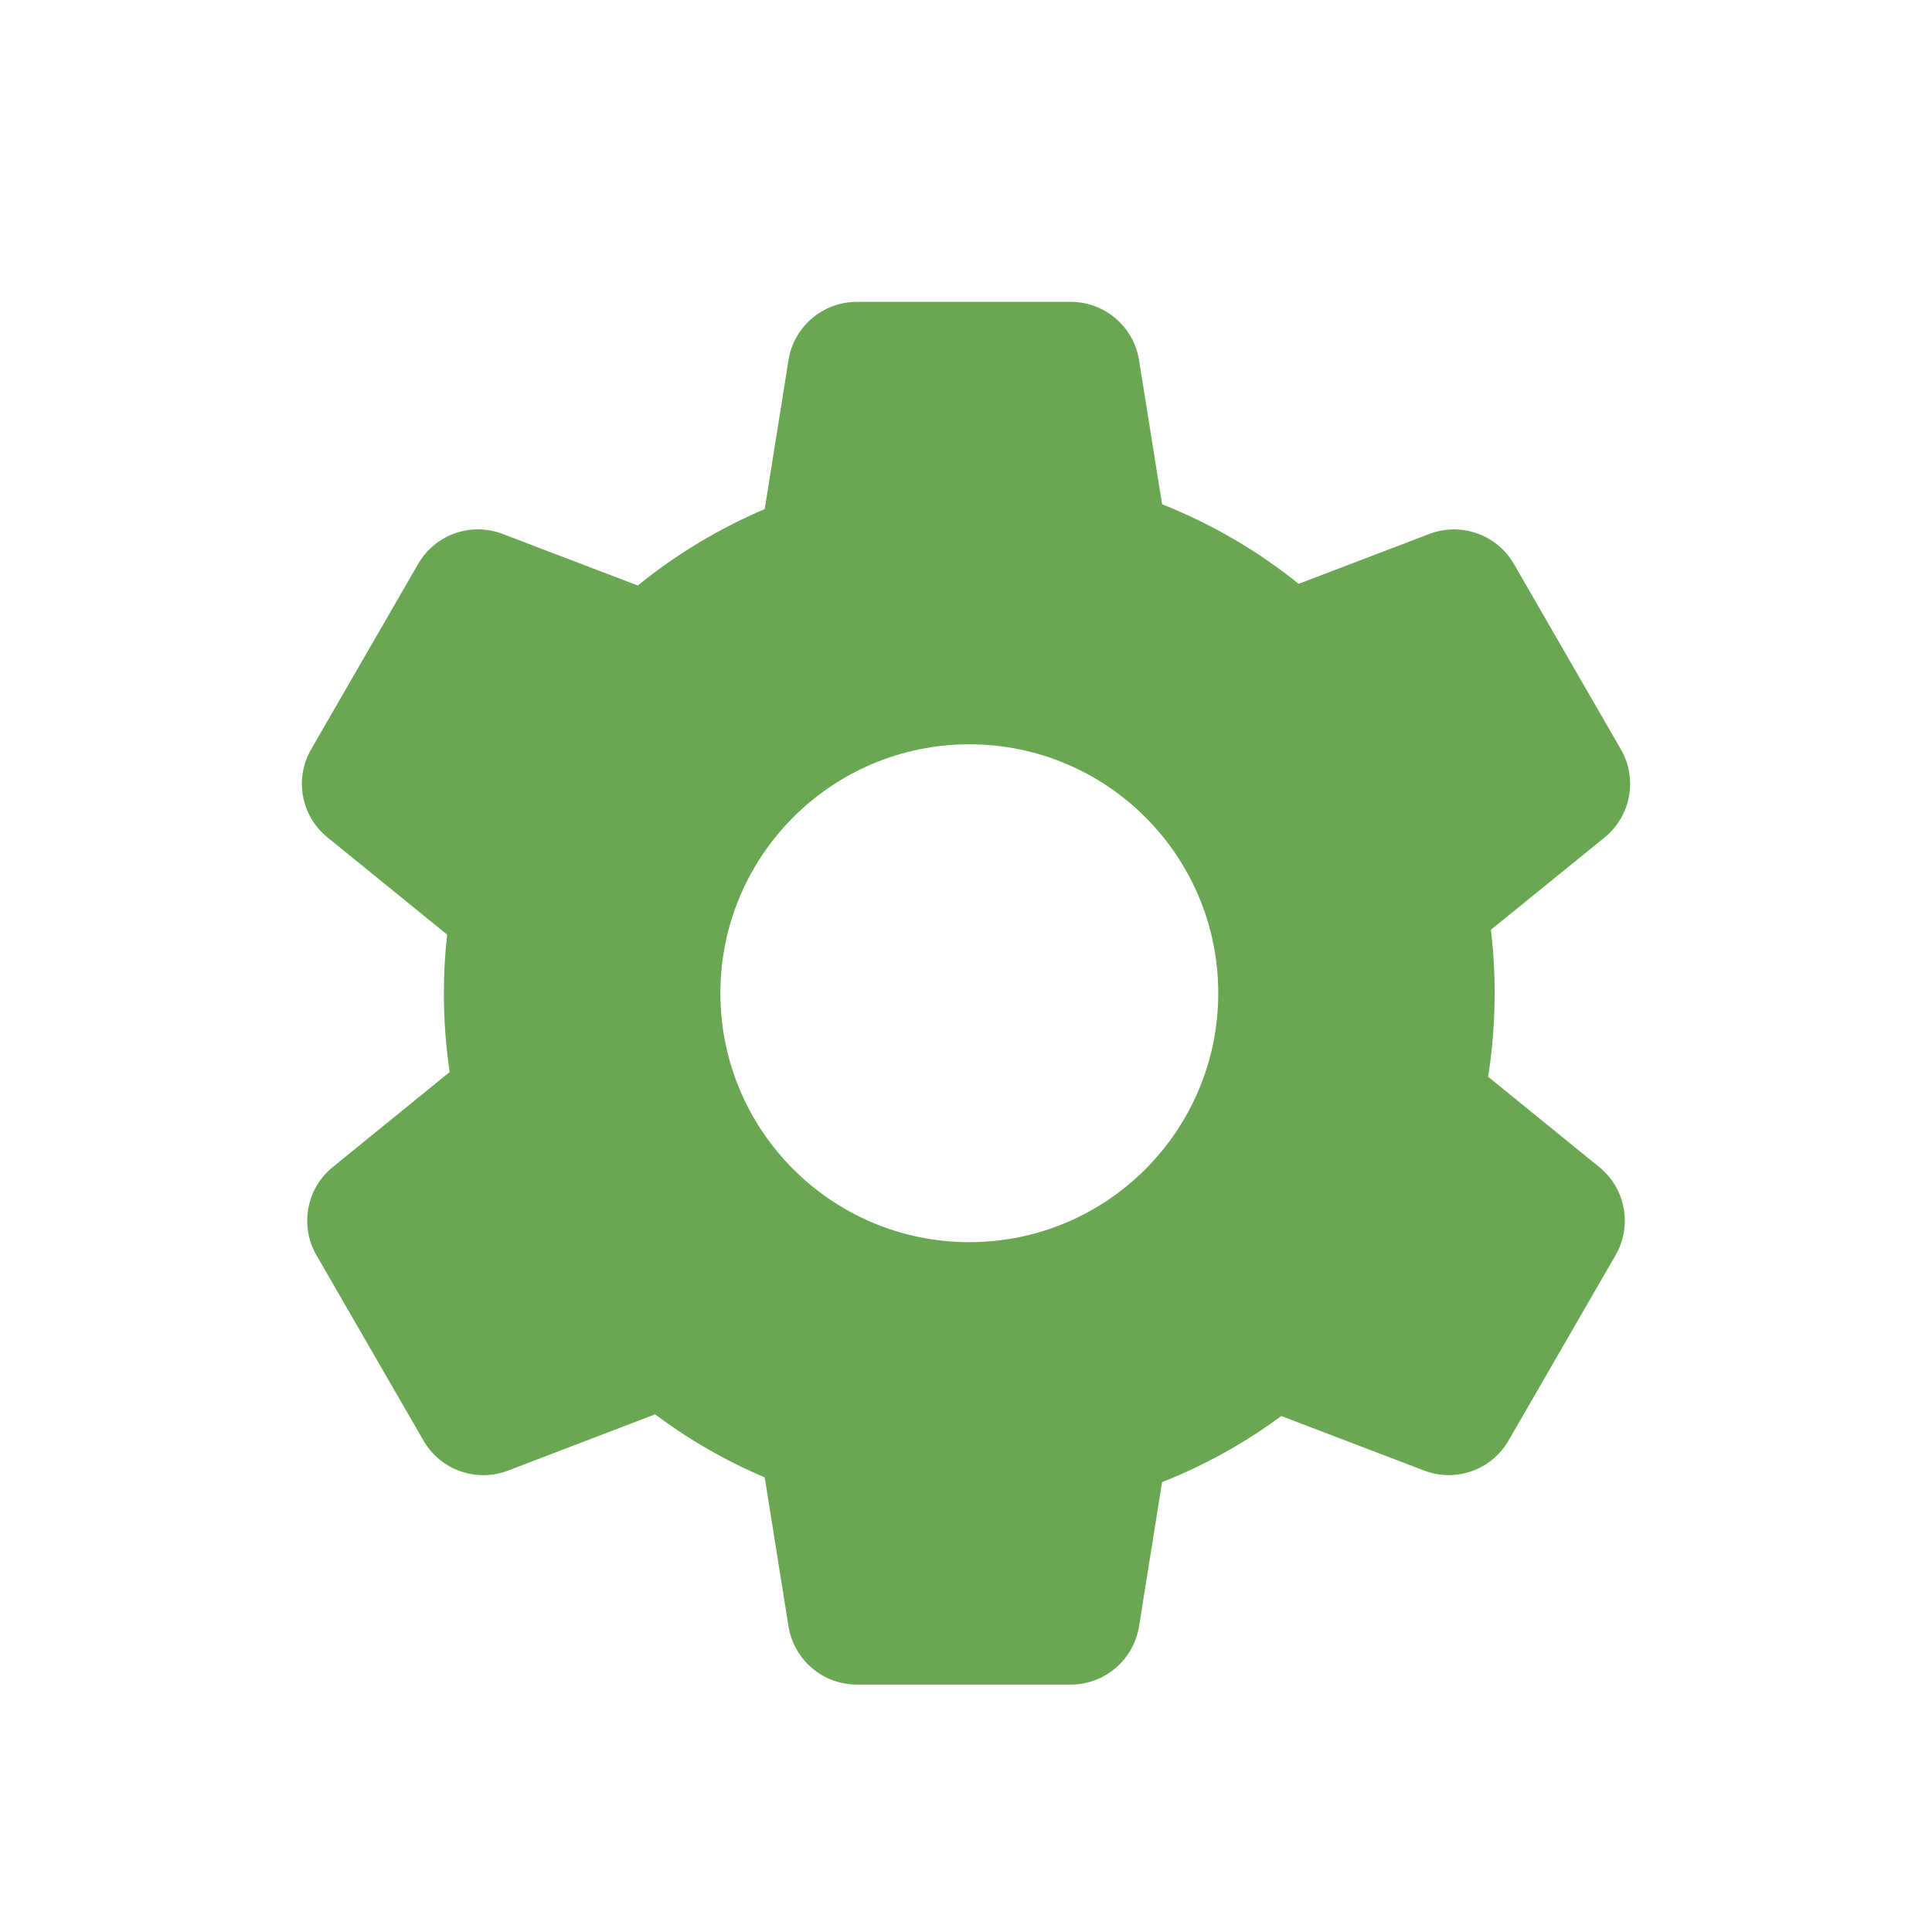 <svg width="16" height="16" viewBox="0 0 16 16" fill="none" xmlns="http://www.w3.org/2000/svg">
<path fill-rule="evenodd" clip-rule="evenodd" d="M7.096 2.5C6.814 2.5 6.575 2.704 6.53 2.982L6.333 4.216C5.952 4.378 5.598 4.592 5.282 4.849L4.163 4.422C3.9 4.321 3.603 4.427 3.463 4.67L2.577 6.205C2.436 6.448 2.493 6.758 2.712 6.935L3.703 7.74C3.685 7.9 3.676 8.061 3.676 8.225C3.676 8.447 3.692 8.665 3.724 8.878L2.756 9.665C2.537 9.843 2.48 10.152 2.621 10.396L3.507 11.93C3.647 12.174 3.944 12.279 4.207 12.179L5.425 11.713C5.704 11.922 6.008 12.097 6.333 12.235L6.53 13.469C6.575 13.746 6.814 13.951 7.096 13.951H8.867C9.149 13.951 9.388 13.746 9.433 13.469L9.624 12.274C9.978 12.135 10.309 11.95 10.611 11.727L11.793 12.178C12.056 12.279 12.353 12.174 12.493 11.93L13.379 10.396C13.52 10.152 13.463 9.842 13.244 9.665L12.324 8.917C12.36 8.692 12.378 8.461 12.378 8.225C12.378 8.048 12.368 7.872 12.347 7.7L13.288 6.936C13.507 6.758 13.564 6.448 13.423 6.205L12.537 4.67C12.397 4.427 12.1 4.322 11.837 4.422L10.755 4.835C10.416 4.562 10.035 4.339 9.624 4.176L9.433 2.982C9.388 2.704 9.149 2.5 8.867 2.5H7.096ZM8.028 10.287C9.166 10.287 10.089 9.364 10.089 8.225C10.089 7.087 9.166 6.164 8.028 6.164C6.889 6.164 5.966 7.087 5.966 8.225C5.966 9.364 6.889 10.287 8.028 10.287Z" fill="#6AA753"/>
</svg>
